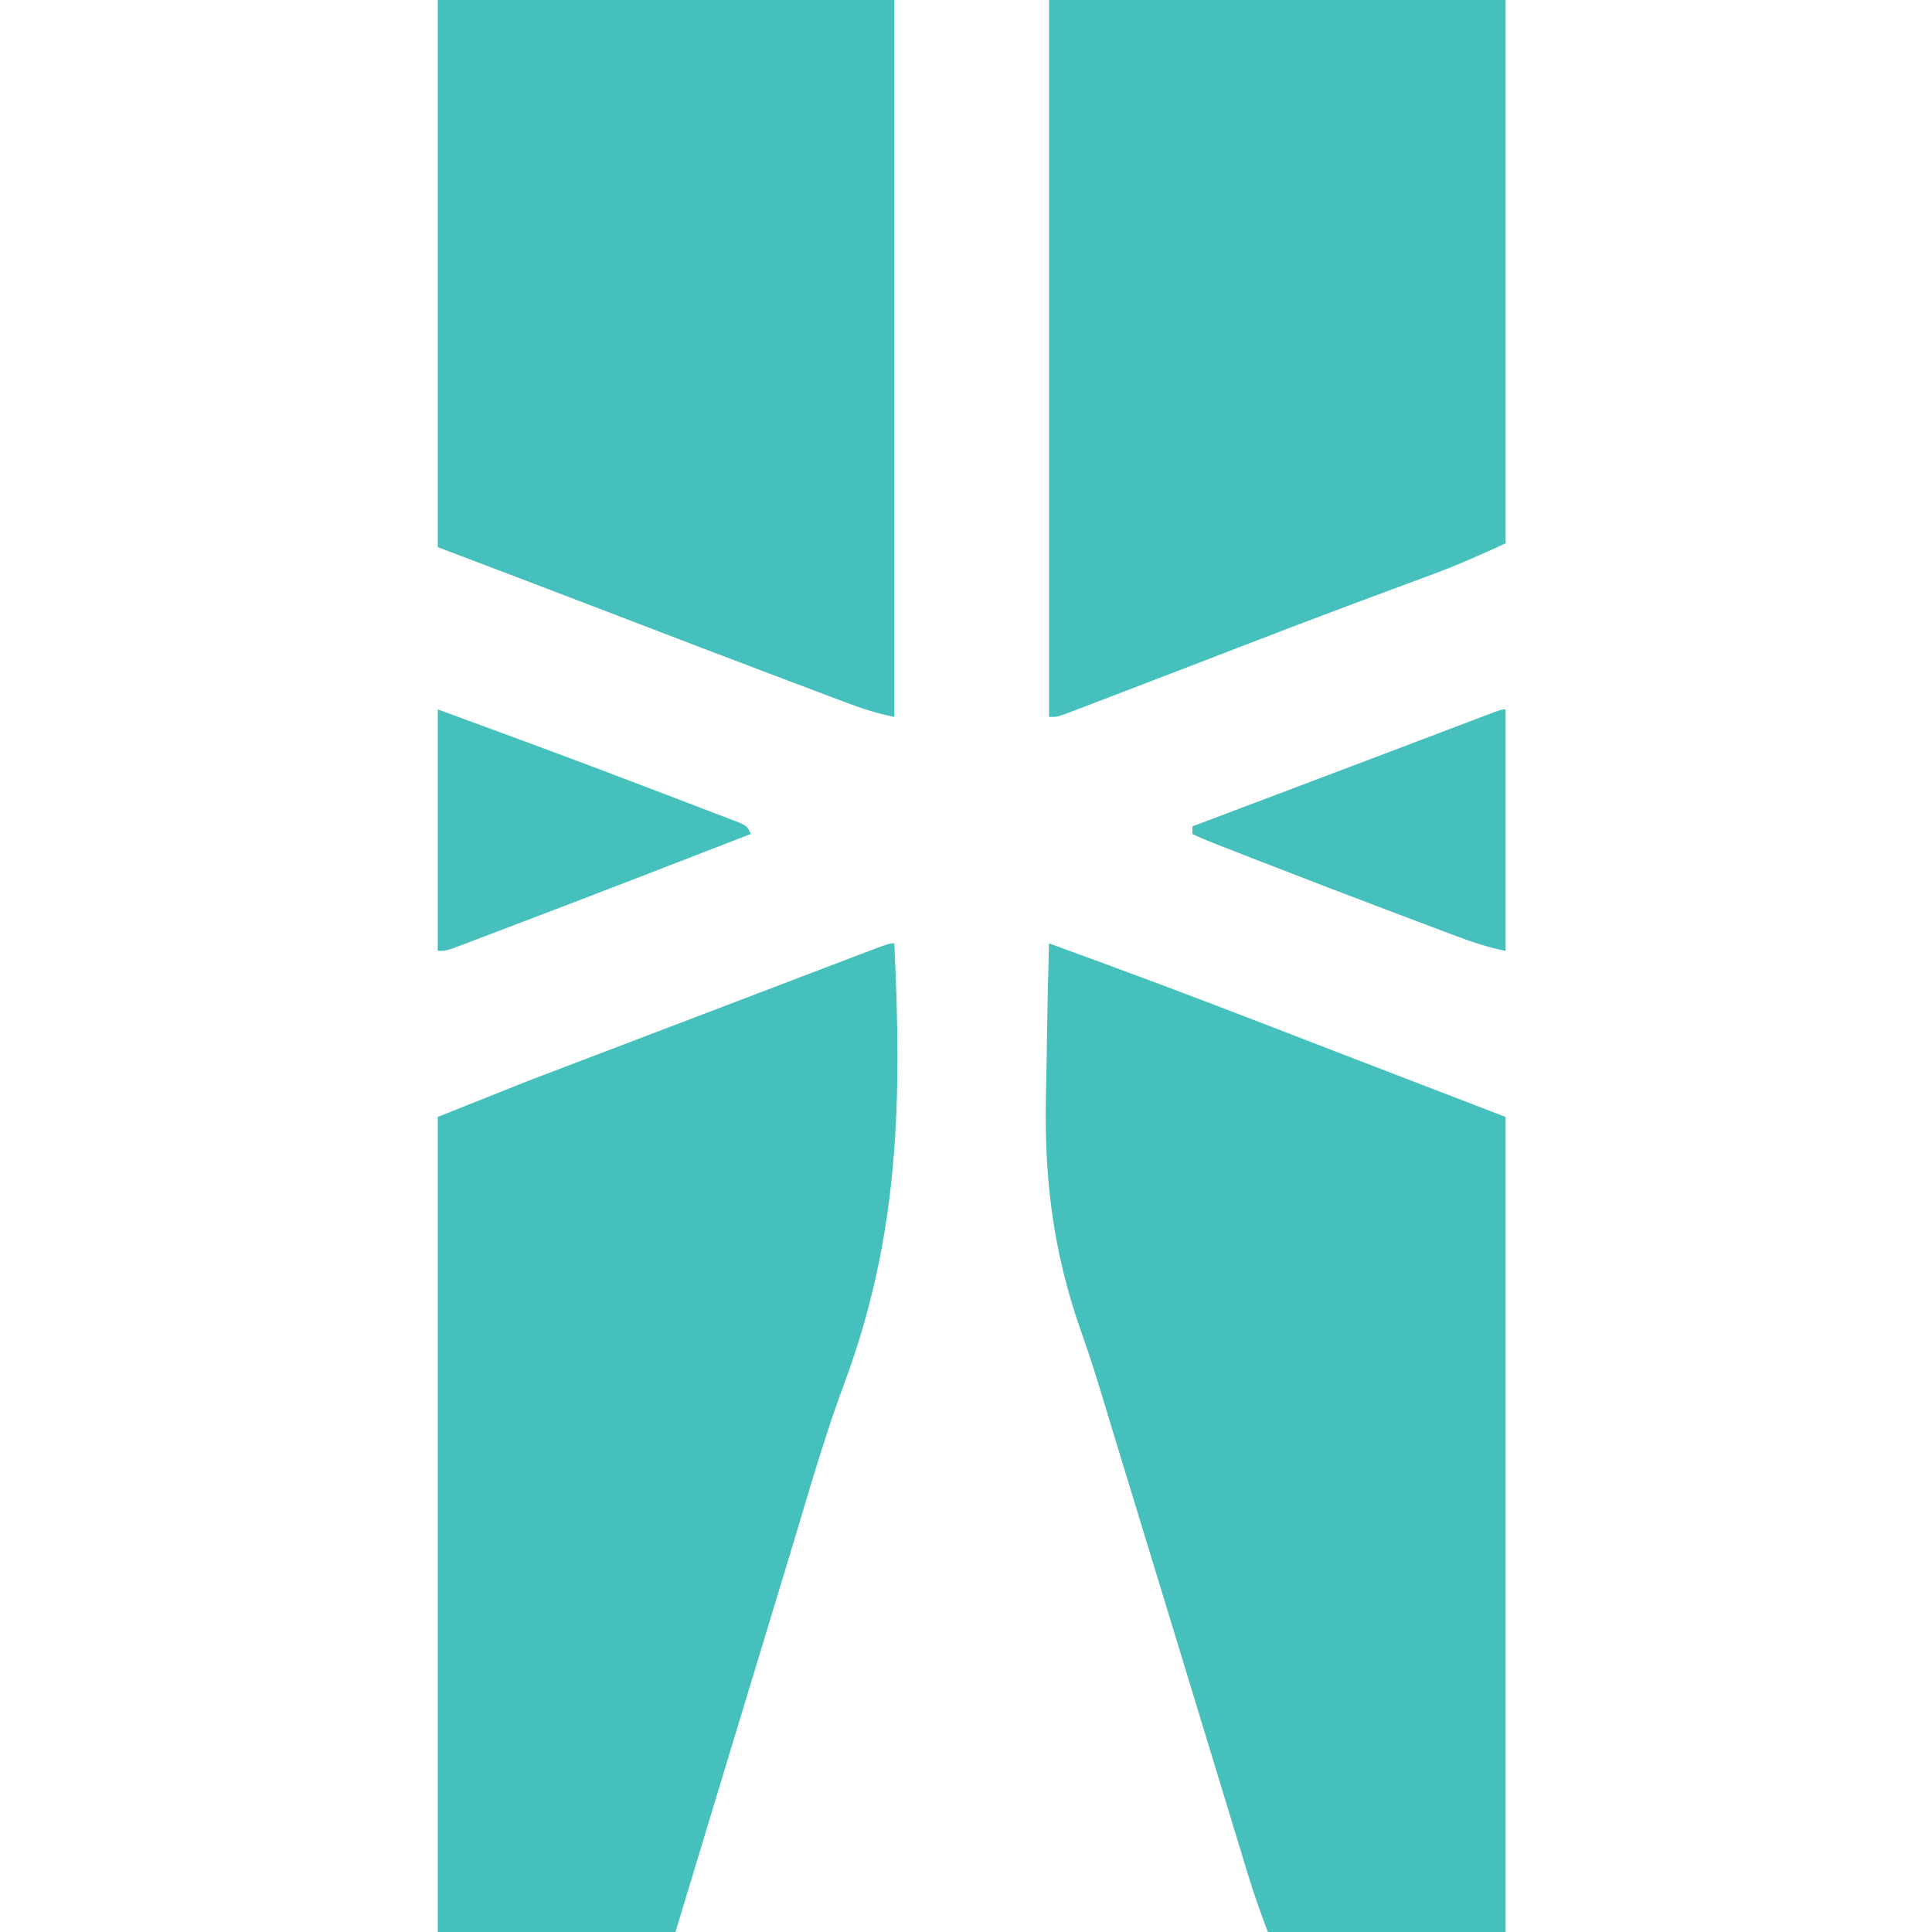 <?xml version="1.0" encoding="UTF-8"?>
<svg version="1.1" xmlns="http://www.w3.org/2000/svg" width="512" height="512">
<path d="M0 0 C18.547 6.747 37.03 13.629 55.438 20.75 C57.476 21.537 59.514 22.323 61.553 23.109 C68.369 25.739 75.184 28.369 82 31 C94.87 35.95 107.74 40.9 121 46 C121 117.28 121 188.56 121 262 C100.21 262 79.42 262 58 262 C56.191 257.176 54.481 252.525 52.989 247.625 C52.619 246.414 52.249 245.203 51.868 243.955 C51.468 242.636 51.068 241.318 50.668 240 C50.239 238.594 49.811 237.189 49.382 235.783 C48.462 232.769 47.545 229.754 46.628 226.738 C45.17 221.94 43.707 217.142 42.245 212.345 C40.457 206.48 38.67 200.615 36.884 194.749 C33.608 183.992 30.326 173.238 27.039 162.484 C26.797 161.693 26.555 160.901 26.306 160.085 C25.105 156.157 23.904 152.228 22.703 148.3 C21.576 144.613 20.449 140.927 19.323 137.24 C18.892 135.828 18.46 134.417 18.028 133.006 C16.964 129.531 15.908 126.054 14.866 122.572 C12.94 116.159 10.956 109.789 8.717 103.478 C0.749 80.987 -1.481 61.019 -0.755 37.224 C-0.64 32.999 -0.592 28.773 -0.537 24.547 C-0.422 16.362 -0.236 8.182 0 0 Z " fill="#45C0BC" transform="translate(278,250)"/>
<path d="M0 0 C1.999 41.299 1.399 77.105 -13.152 116.34 C-16.456 125.279 -19.355 134.293 -22.102 143.414 C-22.421 144.475 -22.421 144.475 -22.747 145.557 C-23.837 149.181 -24.921 152.806 -26.002 156.431 C-27.952 162.963 -29.943 169.482 -31.929 176.003 C-33.043 179.664 -34.154 183.326 -35.266 186.988 C-35.488 187.722 -35.711 188.455 -35.94 189.211 C-38.555 197.828 -41.168 206.445 -43.781 215.062 C-43.997 215.773 -44.212 216.484 -44.434 217.216 C-48.96 232.143 -53.479 247.072 -58 262 C-78.79 262 -99.58 262 -121 262 C-121 190.72 -121 119.44 -121 46 C-98.022 36.809 -98.022 36.809 -88.492 33.188 C-86.872 32.57 -86.872 32.57 -85.219 31.939 C-81.772 30.625 -78.323 29.312 -74.875 28 C-72.464 27.081 -70.053 26.162 -67.642 25.243 C-62.779 23.39 -57.915 21.537 -53.052 19.686 C-46.427 17.163 -39.803 14.637 -33.18 12.109 C-30.284 11.005 -27.388 9.9 -24.492 8.796 C-22.673 8.102 -20.854 7.408 -19.035 6.714 C-16.539 5.762 -14.043 4.81 -11.547 3.859 C-10.454 3.442 -10.454 3.442 -9.339 3.017 C-1.416 0 -1.416 0 0 0 Z " fill="#45C0BC" transform="translate(237,250)"/>
<path d="M0 0 C39.93 0 79.86 0 121 0 C121 62.7 121 125.4 121 190 C116.568 189.114 112.61 187.847 108.414 186.254 C107.661 185.971 106.909 185.689 106.133 185.398 C103.629 184.457 101.127 183.51 98.625 182.562 C96.851 181.894 95.077 181.226 93.303 180.558 C77.592 174.632 61.91 168.63 46.235 162.608 C30.839 156.694 15.421 150.849 0 145 C0 97.15 0 49.3 0 0 Z " fill="#45C0BC" transform="translate(116,0)"/>
<path d="M0 0 C39.93 0 79.86 0 121 0 C121 47.52 121 95.04 121 144 C114.508 146.951 108.207 149.8 101.547 152.242 C100.781 152.527 100.015 152.812 99.225 153.106 C97.586 153.716 95.946 154.324 94.305 154.93 C89.866 156.572 85.431 158.228 80.996 159.883 C80.084 160.223 79.173 160.563 78.233 160.913 C68.735 164.462 59.272 168.099 49.812 171.75 C48.195 172.374 46.577 172.997 44.959 173.621 C44.169 173.925 43.379 174.23 42.564 174.544 C41.783 174.845 41.001 175.147 40.195 175.457 C39.424 175.754 38.653 176.052 37.858 176.358 C30.61 179.152 23.361 181.939 16.103 184.706 C14.235 185.419 12.368 186.136 10.501 186.853 C9.401 187.271 8.301 187.69 7.168 188.121 C6.212 188.486 5.255 188.852 4.27 189.228 C2 190 2 190 0 190 C0 127.3 0 64.6 0 0 Z " fill="#45C0BC" transform="translate(278,0)"/>
<path d="M0 0 C0 21.12 0 42.24 0 64 C-4.561 63.088 -8.651 61.751 -12.973 60.113 C-13.757 59.819 -14.541 59.526 -15.349 59.223 C-17.921 58.257 -20.492 57.285 -23.062 56.312 C-24.845 55.641 -26.628 54.97 -28.411 54.298 C-40.758 49.641 -53.076 44.908 -65.375 40.125 C-66.157 39.821 -66.939 39.517 -67.745 39.204 C-69.943 38.348 -72.139 37.491 -74.336 36.633 C-75.311 36.253 -75.311 36.253 -76.306 35.865 C-78.578 34.975 -80.817 34.092 -83 33 C-83 32.34 -83 31.68 -83 31 C-81.246 30.338 -81.246 30.338 -79.456 29.662 C-75.928 28.329 -72.4 26.996 -68.872 25.664 C-64.813 24.131 -60.754 22.598 -56.694 21.065 C-46.73 17.301 -36.767 13.534 -26.809 9.754 C-25.089 9.102 -23.37 8.45 -21.651 7.797 C-19.208 6.871 -16.765 5.943 -14.323 5.014 C-12.086 4.163 -9.848 3.314 -7.609 2.465 C-6.948 2.213 -6.287 1.96 -5.605 1.7 C-1.114 0 -1.114 0 0 0 Z " fill="#45C0BC" transform="translate(399,188)"/>
<path d="M0 0 C18.182 6.667 36.347 13.329 54.425 20.265 C57.912 21.601 61.402 22.926 64.893 24.252 C67.123 25.106 69.352 25.961 71.582 26.816 C72.62 27.209 73.658 27.602 74.728 28.006 C75.672 28.371 76.616 28.736 77.589 29.112 C78.42 29.429 79.251 29.747 80.107 30.074 C82 31 82 31 83 33 C62.119 41.096 41.236 49.189 20.3 57.141 C18.684 57.755 17.07 58.37 15.455 58.986 C13.219 59.839 10.981 60.688 8.742 61.535 C8.083 61.787 7.423 62.04 6.744 62.3 C2.229 64 2.229 64 0 64 C0 42.88 0 21.76 0 0 Z " fill="#45C0BC" transform="translate(116,188)"/>
</svg>
